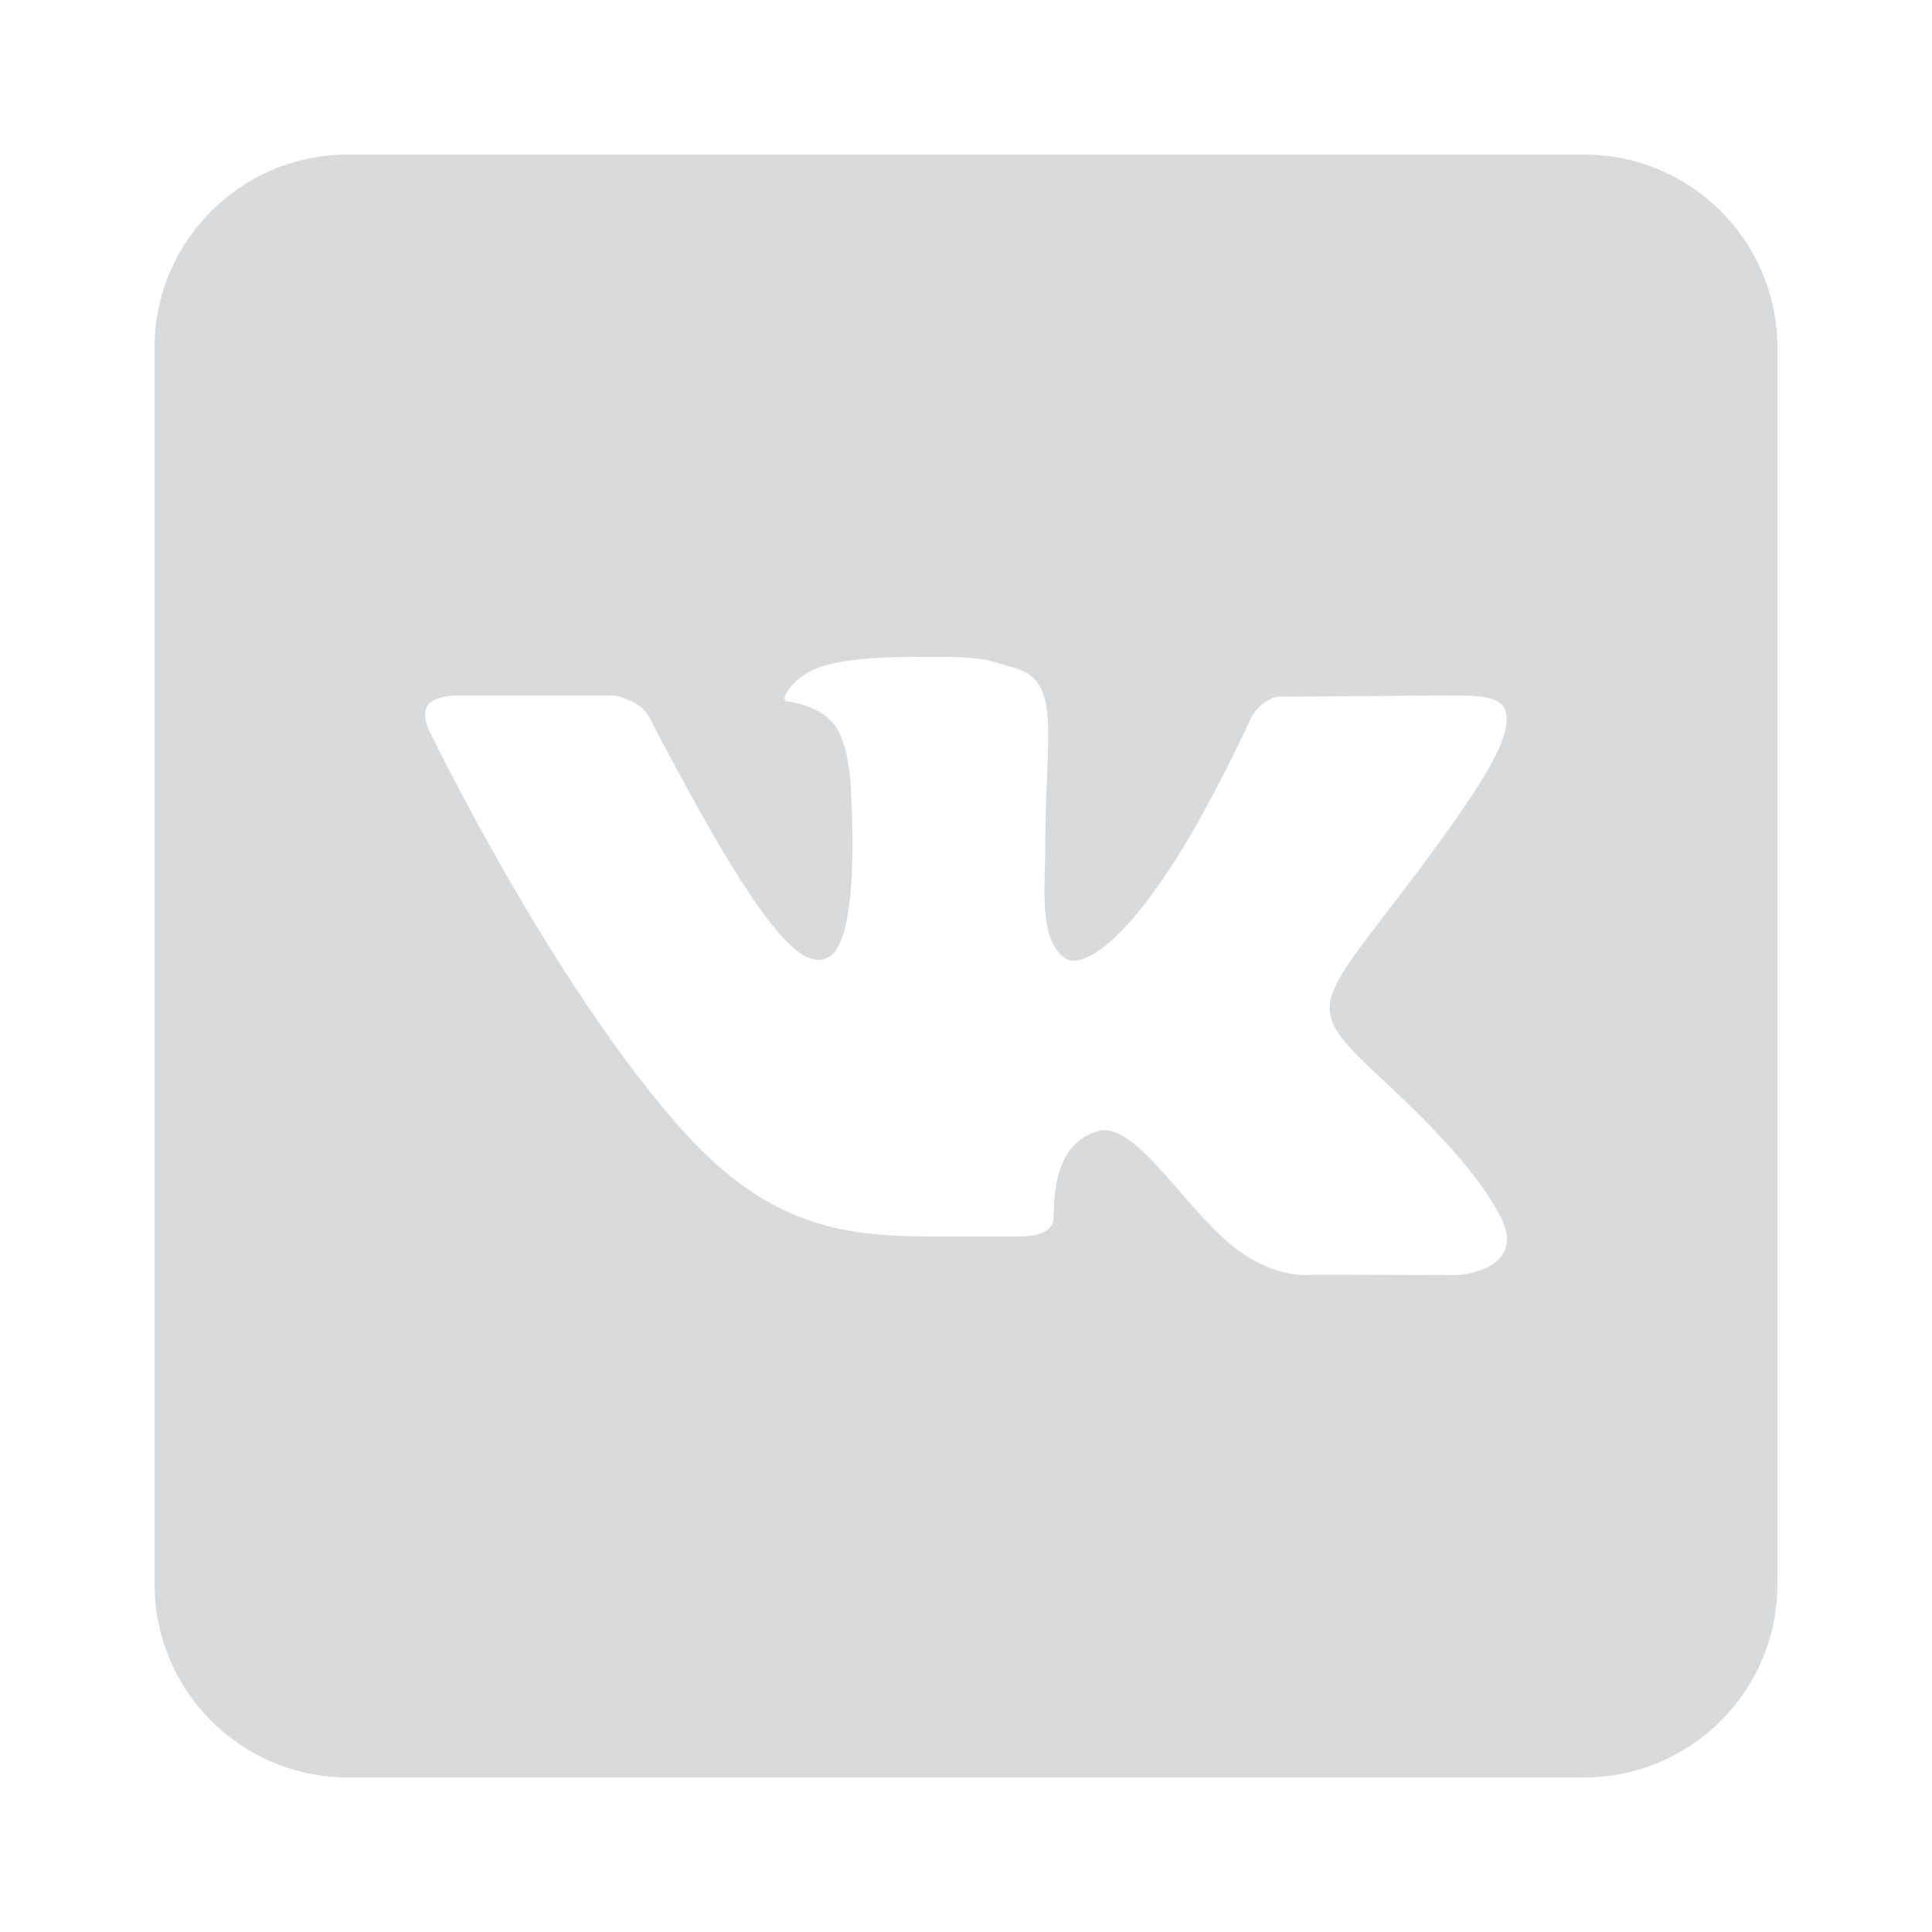 <?xml version="1.0"?><svg xmlns="http://www.w3.org/2000/svg"  viewBox="0 0 50 50" width="50px" height="50px" fill="rgba(178,182,187,.5)">    <path d="M41,4H9C6.24,4,4,6.24,4,9v32c0,2.76,2.24,5,5,5h32c2.76,0,5-2.24,5-5V9C46,6.24,43.76,4,41,4z M37.72,33l-3.73-0.01 c0,0-0.08,0.01-0.21,0.01c-0.3,0-0.92-0.08-1.65-0.58c-1.31-0.91-2.56-3.17-3.55-3.17c-0.07,0-0.13,0.01-0.19,0.03 c-0.86,0.27-1.12,1.13-1.12,2.18c0,0.37-0.26,0.54-0.96,0.54h-1.93c-2.16,0-4.25-0.05-6.6-2.62c-3.46-3.79-6.7-10.53-6.7-10.53 s-0.18-0.39,0.01-0.62c0.18-0.21,0.6-0.23,0.76-0.23c0.04,0,0.06,0,0.06,0h4c0,0,0.37,0.07,0.64,0.27c0.23,0.17,0.35,0.48,0.35,0.48 s0.68,1.32,1.53,2.81c1.43,2.46,2.2,3.28,2.75,3.28c0.09,0,0.18-0.02,0.27-0.07c0.82-0.45,0.58-4.09,0.58-4.09s0.01-1.32-0.42-1.9 c-0.33-0.46-0.96-0.59-1.24-0.63c-0.22-0.03,0.14-0.55,0.62-0.79c0.62-0.3,1.65-0.36,2.89-0.36h0.6c1.17,0.02,1.2,0.14,1.66,0.25 c1.38,0.33,0.91,1.62,0.91,4.71c0,0.99-0.18,2.38,0.53,2.85c0.05,0.03,0.12,0.05,0.21,0.05c0.46,0,1.45-0.59,3.03-3.26 c0.88-1.52,1.56-3.03,1.56-3.03s0.15-0.27,0.38-0.41c0.22-0.13,0.22-0.13,0.51-0.13h0.03c0.32,0,3.5-0.03,4.2-0.03h0.08 c0.67,0,1.28,0.01,1.39,0.42c0.16,0.62-0.49,1.73-2.2,4.03c-2.82,3.77-3.14,3.49-0.8,5.67c2.24,2.08,2.7,3.09,2.78,3.22 C39.68,32.88,37.72,33,37.72,33z"/></svg>